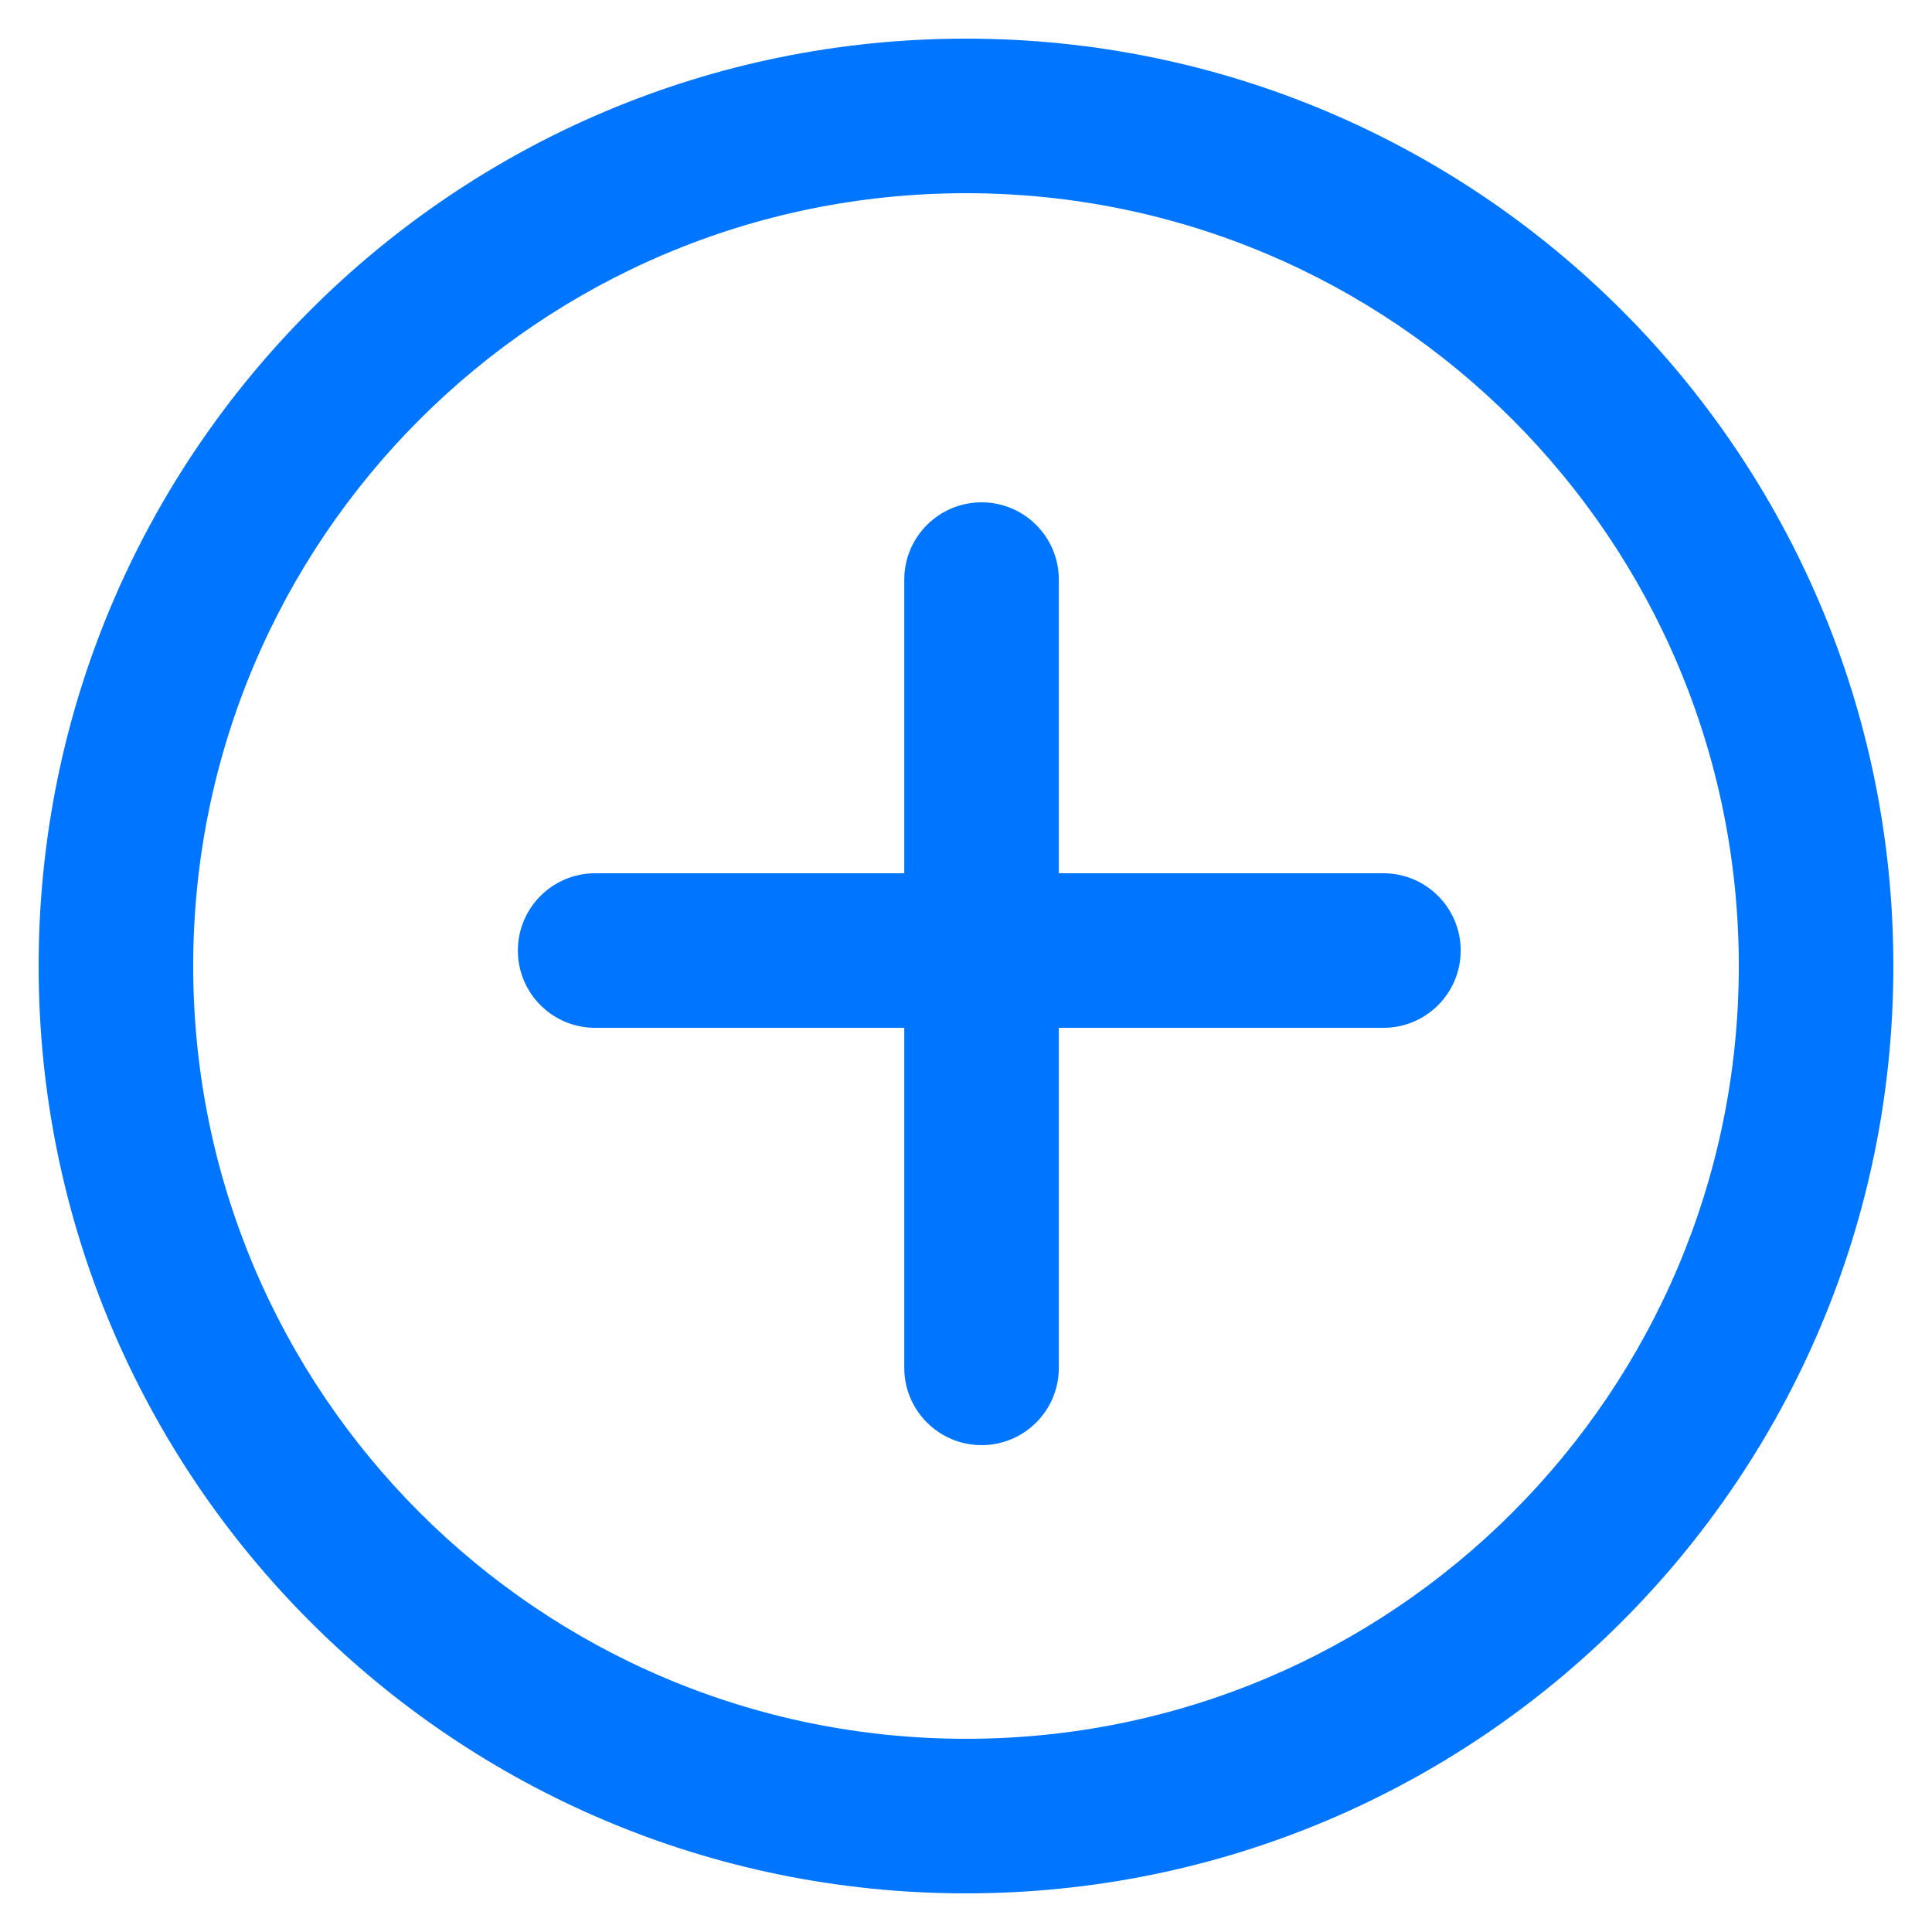 <svg width="20" height="20" viewBox="0 0 20 20" fill="none" xmlns="http://www.w3.org/2000/svg">
<path fill-rule="evenodd" clip-rule="evenodd" d="M0.4 10C0.4 4.698 4.698 0.4 10 0.4C15.302 0.4 19.6 4.698 19.6 10C19.6 15.302 15.302 19.6 10 19.6C4.698 19.6 0.4 15.302 0.4 10ZM10 2C5.582 2 2 5.582 2 10C2 14.418 5.582 18 10 18C14.419 18 18 14.418 18 10C18 5.582 14.419 2 10 2Z" fill="#0075FF"/>
<path fill-rule="evenodd" clip-rule="evenodd" d="M10.161 5.2C10.603 5.2 10.961 5.558 10.961 6V14.16C10.961 14.602 10.603 14.96 10.161 14.96C9.72 14.96 9.361 14.602 9.361 14.16V6C9.361 5.558 9.72 5.2 10.161 5.2Z" fill="#0075FF"/>
<path fill-rule="evenodd" clip-rule="evenodd" d="M15.121 9.84C15.121 10.282 14.763 10.64 14.321 10.64L6.161 10.64C5.719 10.64 5.361 10.282 5.361 9.84C5.361 9.398 5.719 9.04 6.161 9.04L14.321 9.04C14.763 9.04 15.121 9.398 15.121 9.84Z" fill="#0075FF"/>
</svg>
